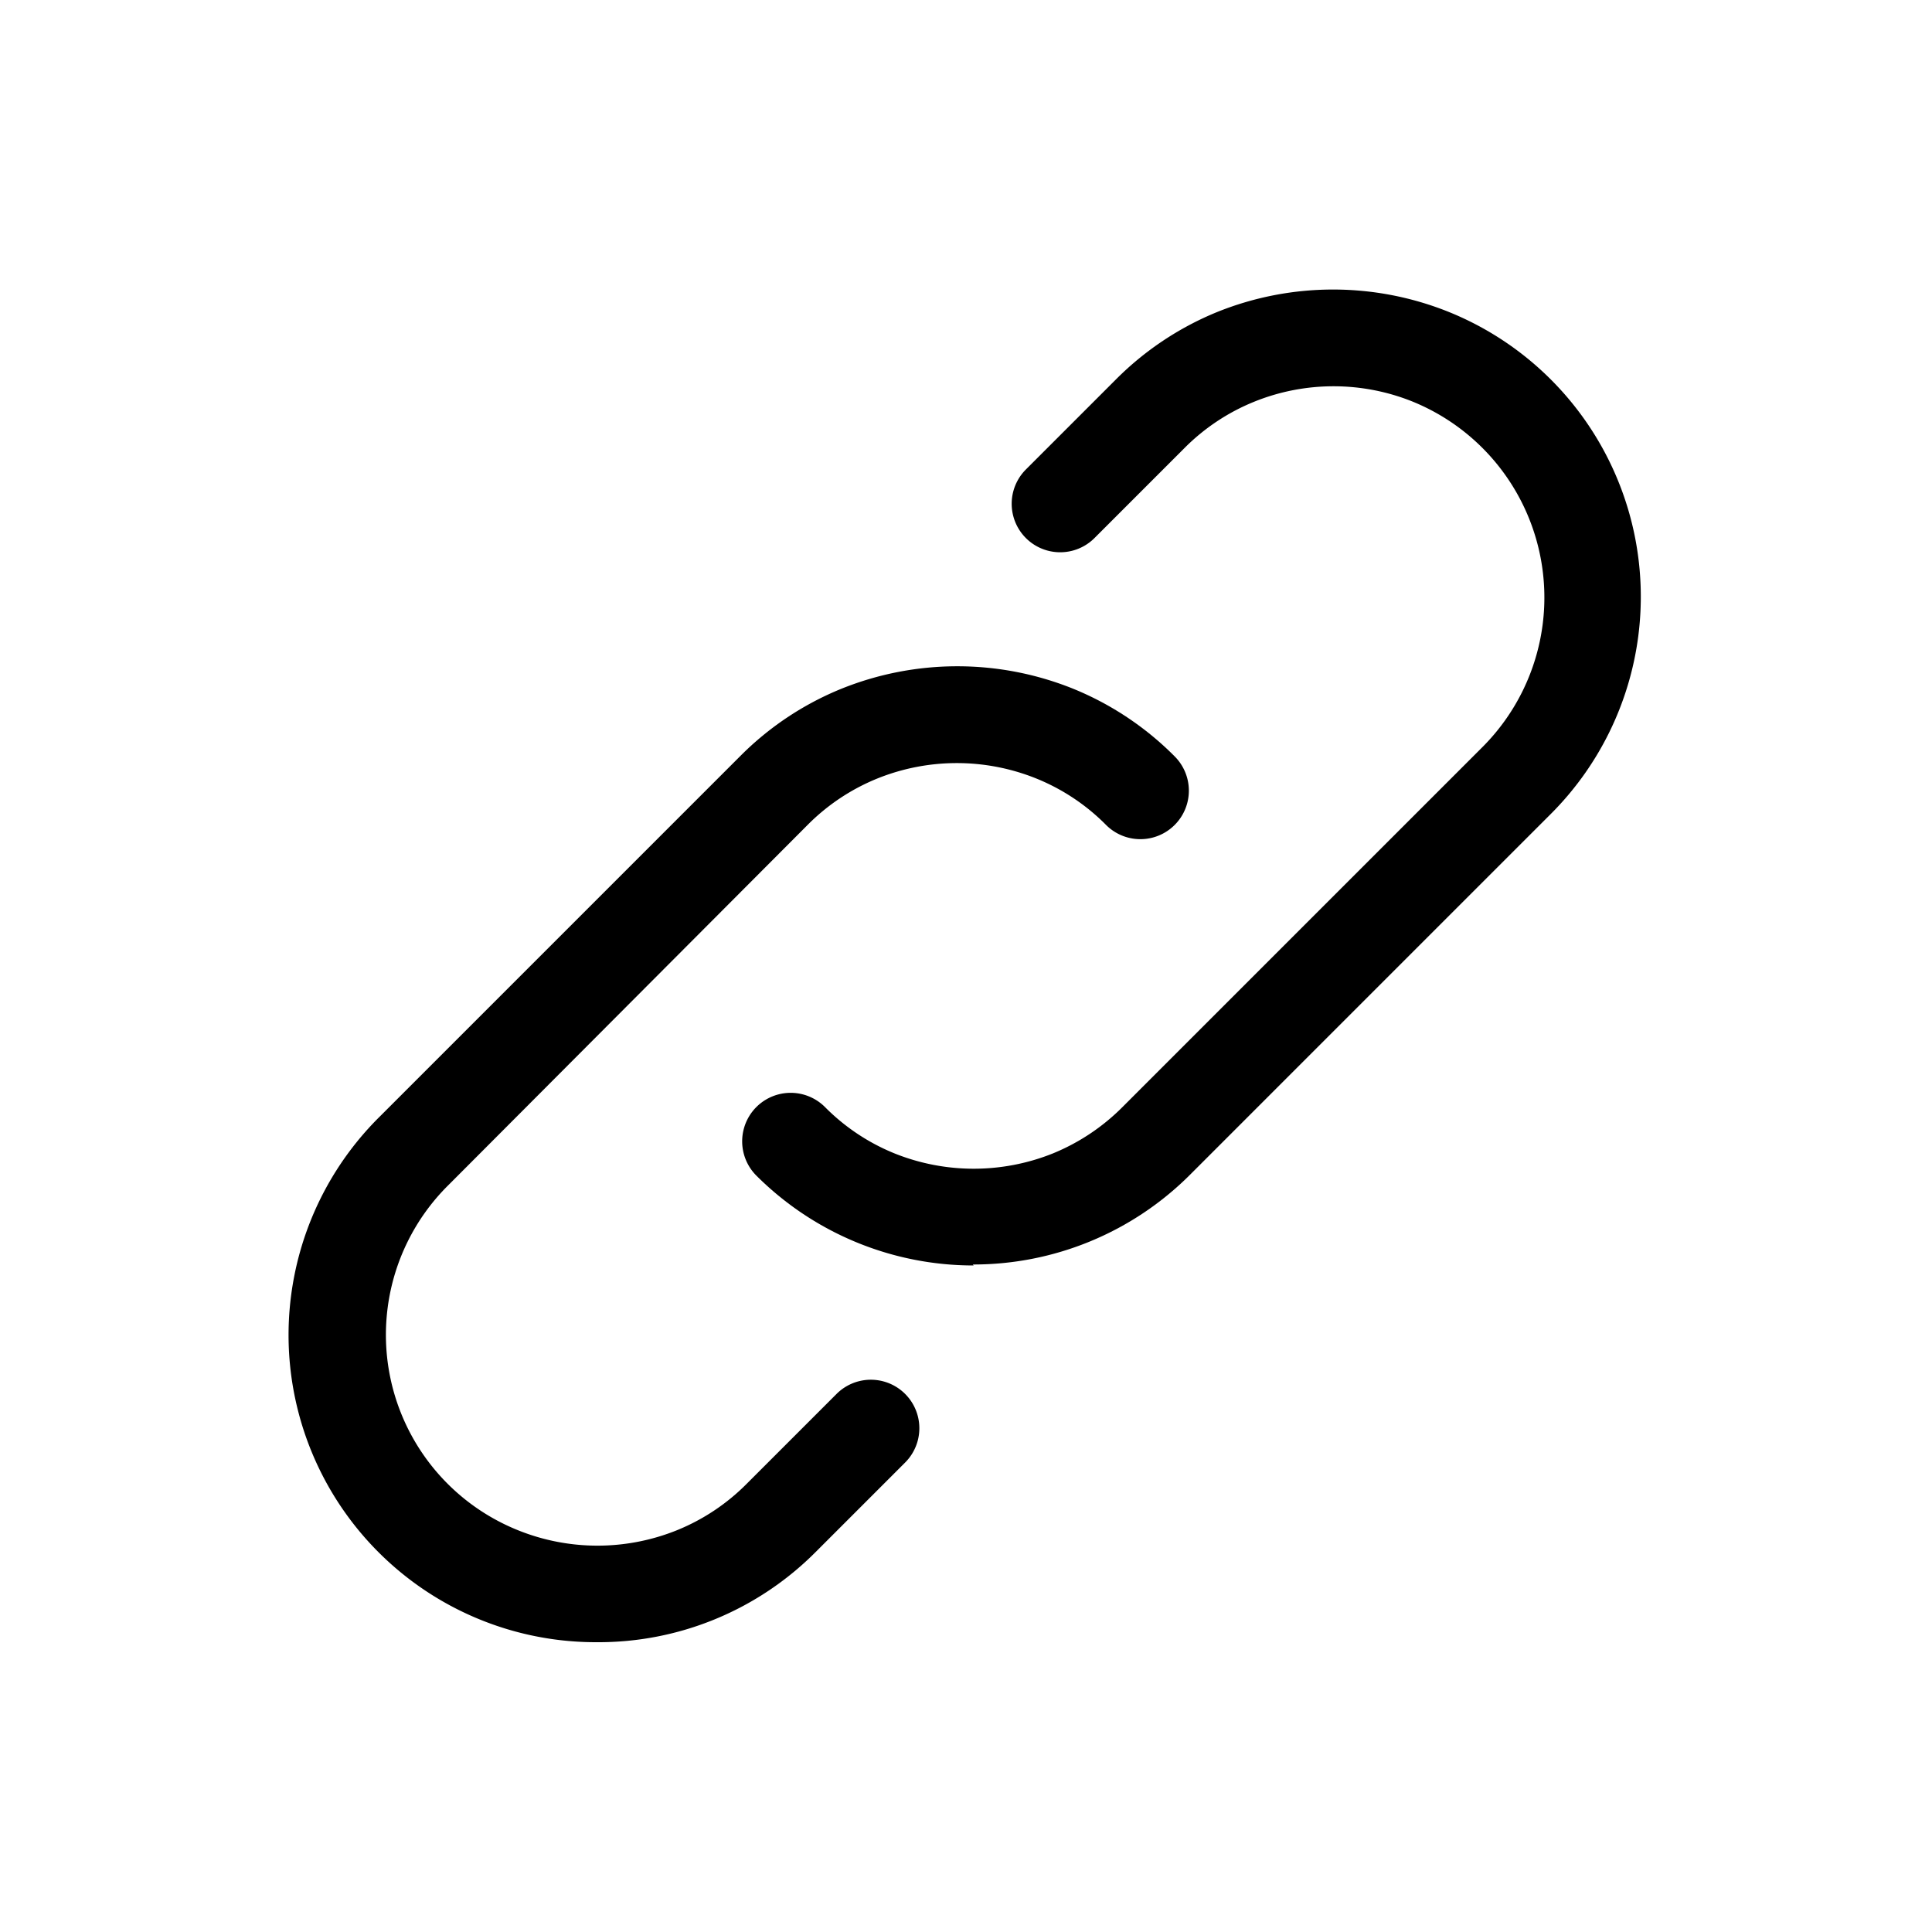 <svg id="Layer_1" data-name="Layer 1" xmlns="http://www.w3.org/2000/svg" viewBox="0 0 20 20"><defs></defs><path d="M10.08,13.1a3.18,3.18,0,0,1-2.25-.93.5.5,0,0,1,.71-.71,2.15,2.15,0,0,0,.72.48,2.2,2.2,0,0,0,1.64,0,2.18,2.18,0,0,0,.72-.48l3.73-3.73a2.19,2.19,0,0,0-.72-3.57,2.19,2.19,0,0,0-1.65,0,2.16,2.16,0,0,0-.72.48l-.93.93a.5.5,0,0,1-.71-.71l.93-.93a3.17,3.17,0,0,1,1.05-.7,3.21,3.21,0,0,1,2.4,0,3.18,3.18,0,0,1,1.05,5.2l-3.73,3.73a3.17,3.17,0,0,1-2.25.93Z"/><path d="M6.18,17a3.18,3.18,0,0,1-2.25-5.44L7.66,7.83a3.15,3.15,0,0,1,1.05-.7,3.21,3.21,0,0,1,2.4,0,3.16,3.16,0,0,1,1.05.7.5.5,0,1,1-.71.71,2.15,2.15,0,0,0-.72-.48,2.2,2.2,0,0,0-1.65,0,2.16,2.16,0,0,0-.72.48L4.64,12.27a2.18,2.18,0,0,0,.72,3.57,2.2,2.2,0,0,0,1.65,0,2.16,2.16,0,0,0,.72-.48l.93-.93a.5.5,0,0,1,.71.71l-.93.93A3.17,3.17,0,0,1,6.18,17Z"/></svg>